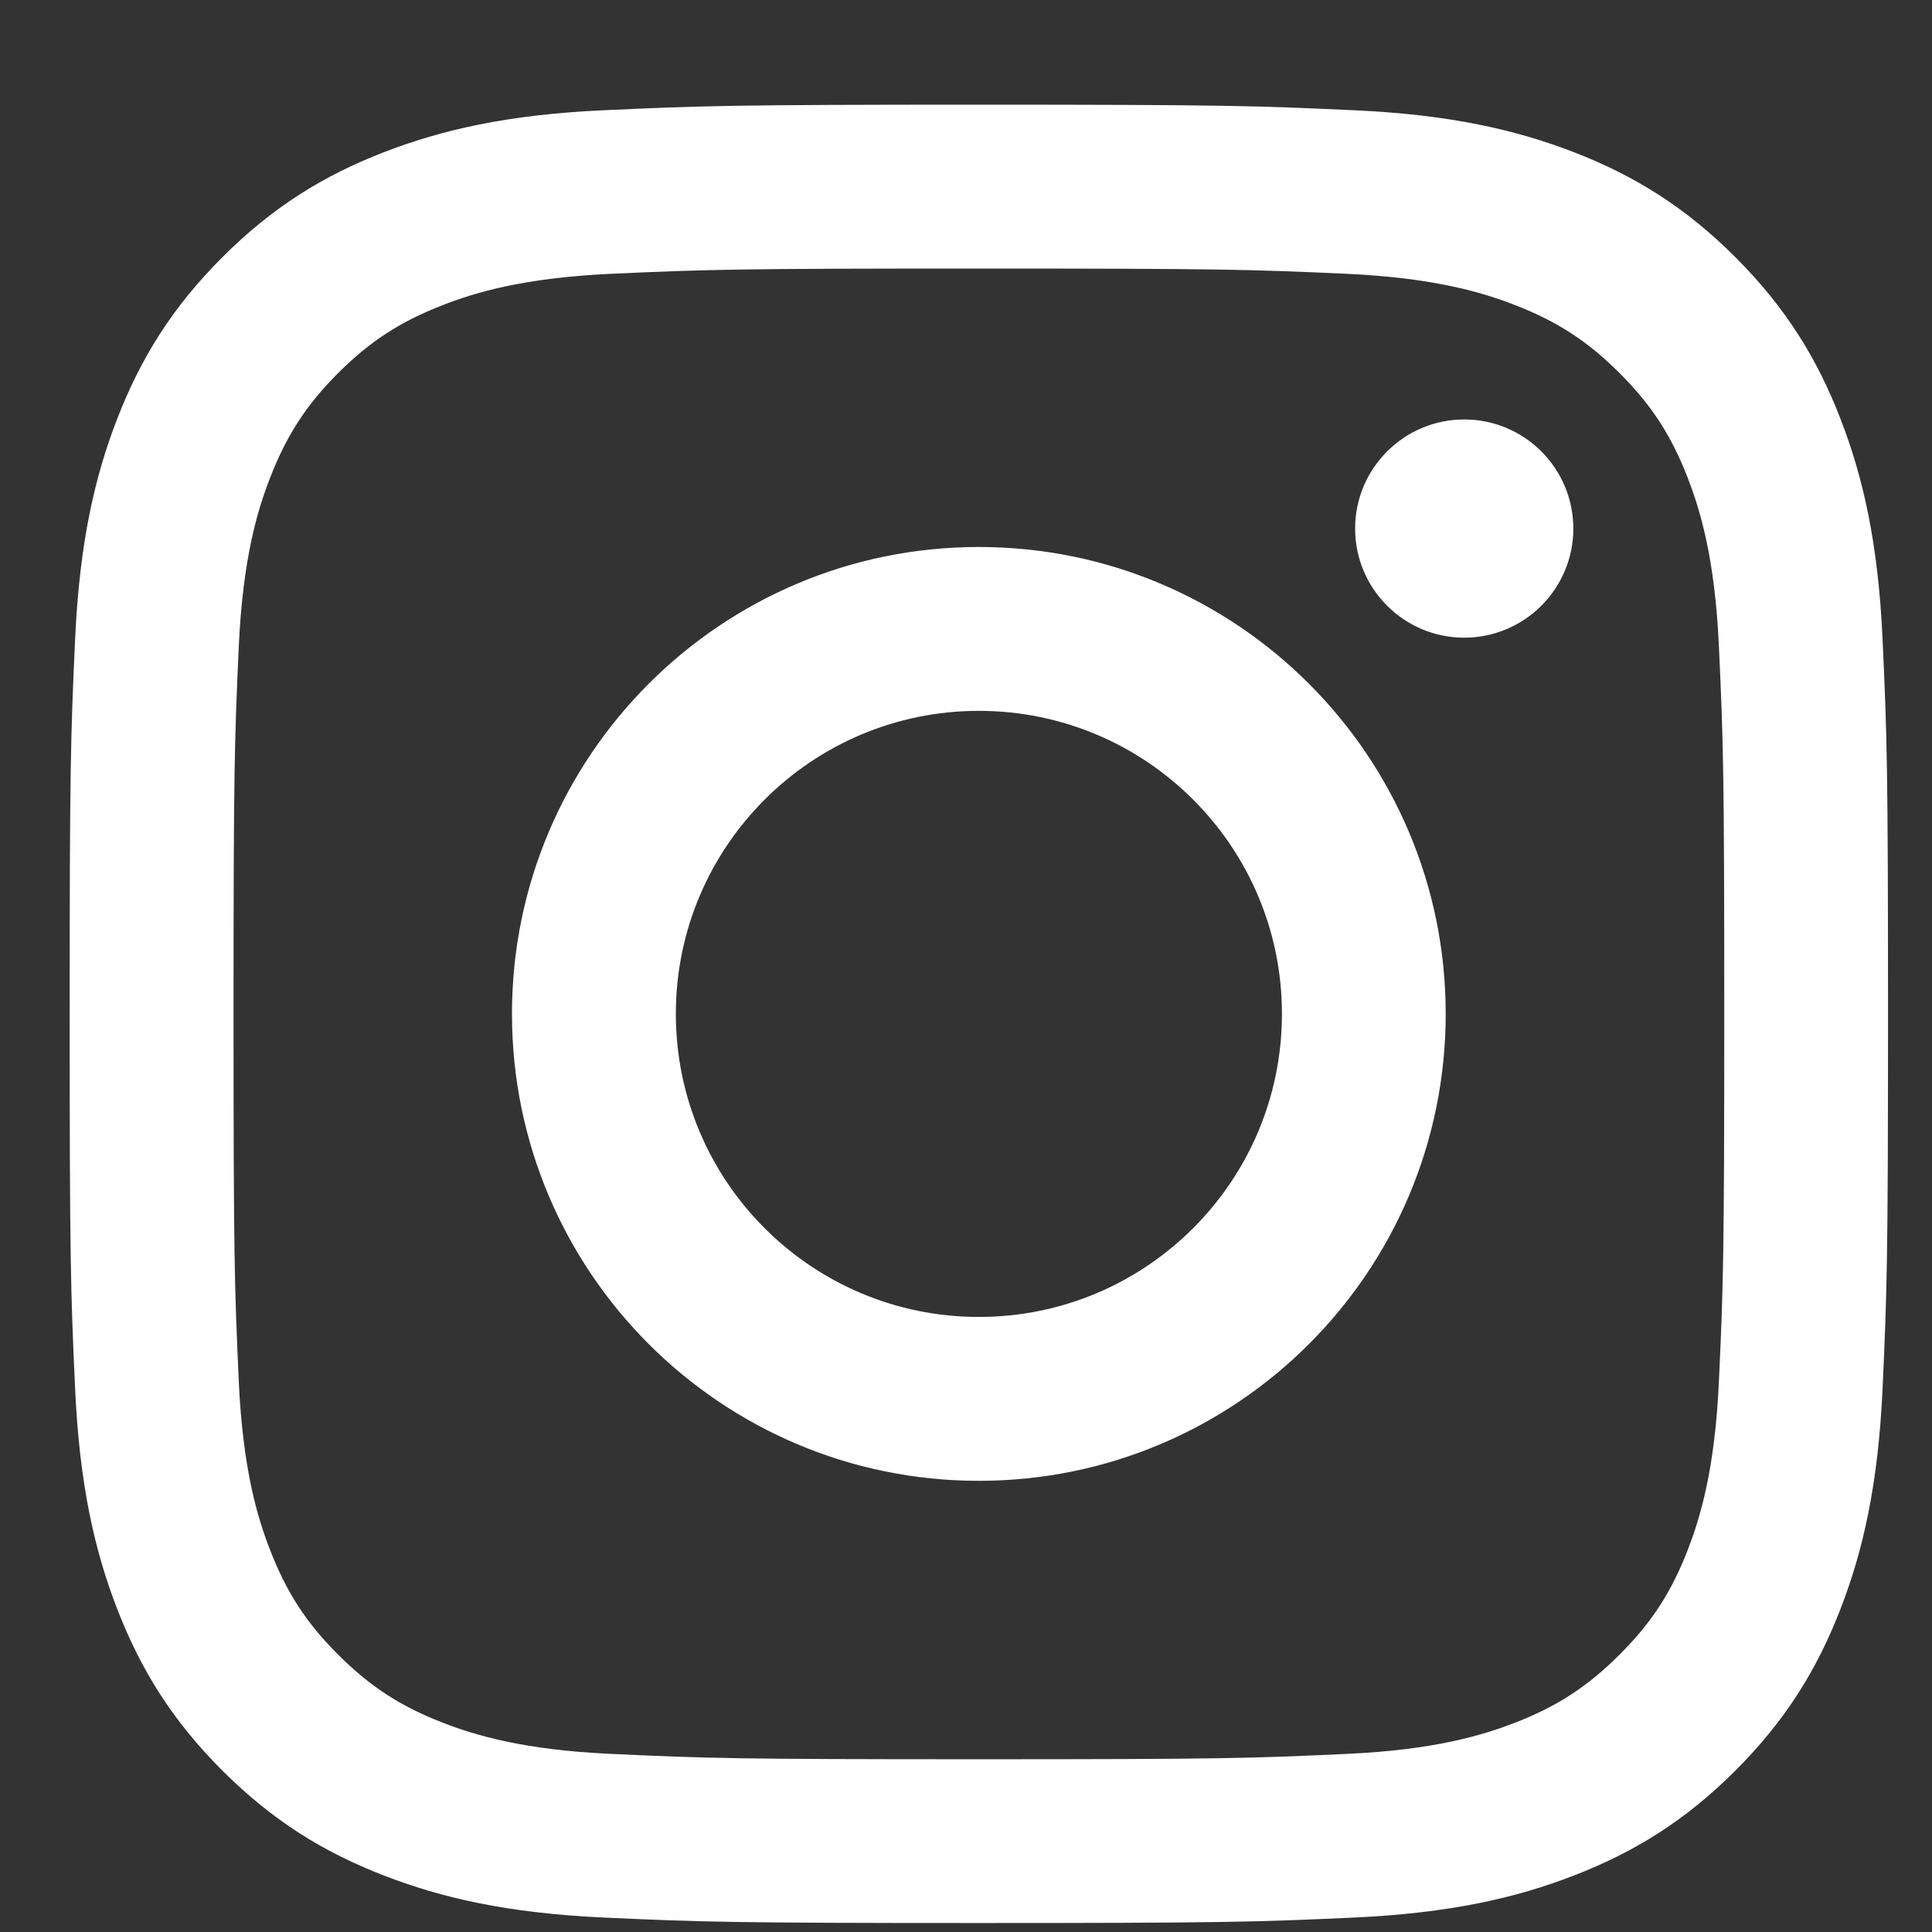 <svg width="17" height="17" viewBox="0 0 17 17" fill="none" xmlns="http://www.w3.org/2000/svg">
<rect x="0" y="0" width="17" height="17" fill="#333333" stroke="none"/>
<path d="M8.613 2.363C10.749 2.363 11.002 2.371 11.846 2.409C12.626 2.445 13.05 2.575 13.332 2.685C13.705 2.83 13.971 3.003 14.251 3.283C14.531 3.563 14.705 3.83 14.85 4.203C14.959 4.485 15.09 4.909 15.125 5.689C15.164 6.532 15.172 6.785 15.172 8.921C15.172 11.057 15.164 11.31 15.125 12.154C15.09 12.934 14.959 13.358 14.85 13.64C14.705 14.013 14.531 14.28 14.251 14.559C13.971 14.839 13.705 15.013 13.332 15.158C13.05 15.267 12.626 15.398 11.846 15.433C11.002 15.472 10.749 15.48 8.613 15.48C6.477 15.48 6.224 15.472 5.381 15.433C4.601 15.398 4.177 15.267 3.895 15.158C3.522 15.013 3.255 14.839 2.975 14.559C2.695 14.28 2.522 14.013 2.377 13.64C2.267 13.358 2.137 12.934 2.101 12.154C2.063 11.31 2.055 11.057 2.055 8.921C2.055 6.785 2.063 6.532 2.101 5.689C2.137 4.909 2.267 4.485 2.377 4.203C2.522 3.83 2.695 3.563 2.975 3.283C3.255 3.003 3.522 2.83 3.895 2.685C4.177 2.575 4.601 2.445 5.381 2.409C6.224 2.371 6.477 2.363 8.613 2.363ZM8.613 0.921C6.441 0.921 6.168 0.931 5.315 0.97C4.463 1.008 3.882 1.144 3.373 1.341C2.847 1.546 2.401 1.819 1.956 2.264C1.511 2.709 1.238 3.155 1.033 3.681C0.835 4.19 0.7 4.771 0.661 5.623C0.622 6.476 0.613 6.749 0.613 8.921C0.613 11.094 0.622 11.367 0.661 12.22C0.7 13.071 0.835 13.653 1.033 14.162C1.238 14.688 1.511 15.134 1.956 15.579C2.401 16.023 2.847 16.297 3.373 16.501C3.882 16.699 4.463 16.834 5.315 16.873C6.168 16.912 6.441 16.921 8.613 16.921C10.786 16.921 11.058 16.912 11.912 16.873C12.763 16.834 13.345 16.699 13.854 16.501C14.38 16.297 14.826 16.023 15.271 15.579C15.715 15.134 15.989 14.688 16.193 14.162C16.391 13.653 16.526 13.071 16.565 12.22C16.604 11.367 16.613 11.094 16.613 8.921C16.613 6.749 16.604 6.476 16.565 5.623C16.526 4.771 16.391 4.19 16.193 3.681C15.989 3.155 15.715 2.709 15.271 2.264C14.826 1.819 14.38 1.546 13.854 1.341C13.345 1.144 12.763 1.008 11.912 0.97C11.058 0.931 10.786 0.921 8.613 0.921ZM8.613 4.813C6.344 4.813 4.505 6.653 4.505 8.921C4.505 11.19 6.344 13.03 8.613 13.03C10.882 13.03 12.721 11.19 12.721 8.921C12.721 6.653 10.882 4.813 8.613 4.813ZM8.613 11.588C7.141 11.588 5.947 10.394 5.947 8.921C5.947 7.449 7.141 6.255 8.613 6.255C10.086 6.255 11.28 7.449 11.28 8.921C11.28 10.394 10.086 11.588 8.613 11.588ZM13.844 4.651C13.844 5.181 13.414 5.611 12.884 5.611C12.354 5.611 11.924 5.181 11.924 4.651C11.924 4.121 12.354 3.691 12.884 3.691C13.414 3.691 13.844 4.121 13.844 4.651Z" fill="white"/>
</svg>
